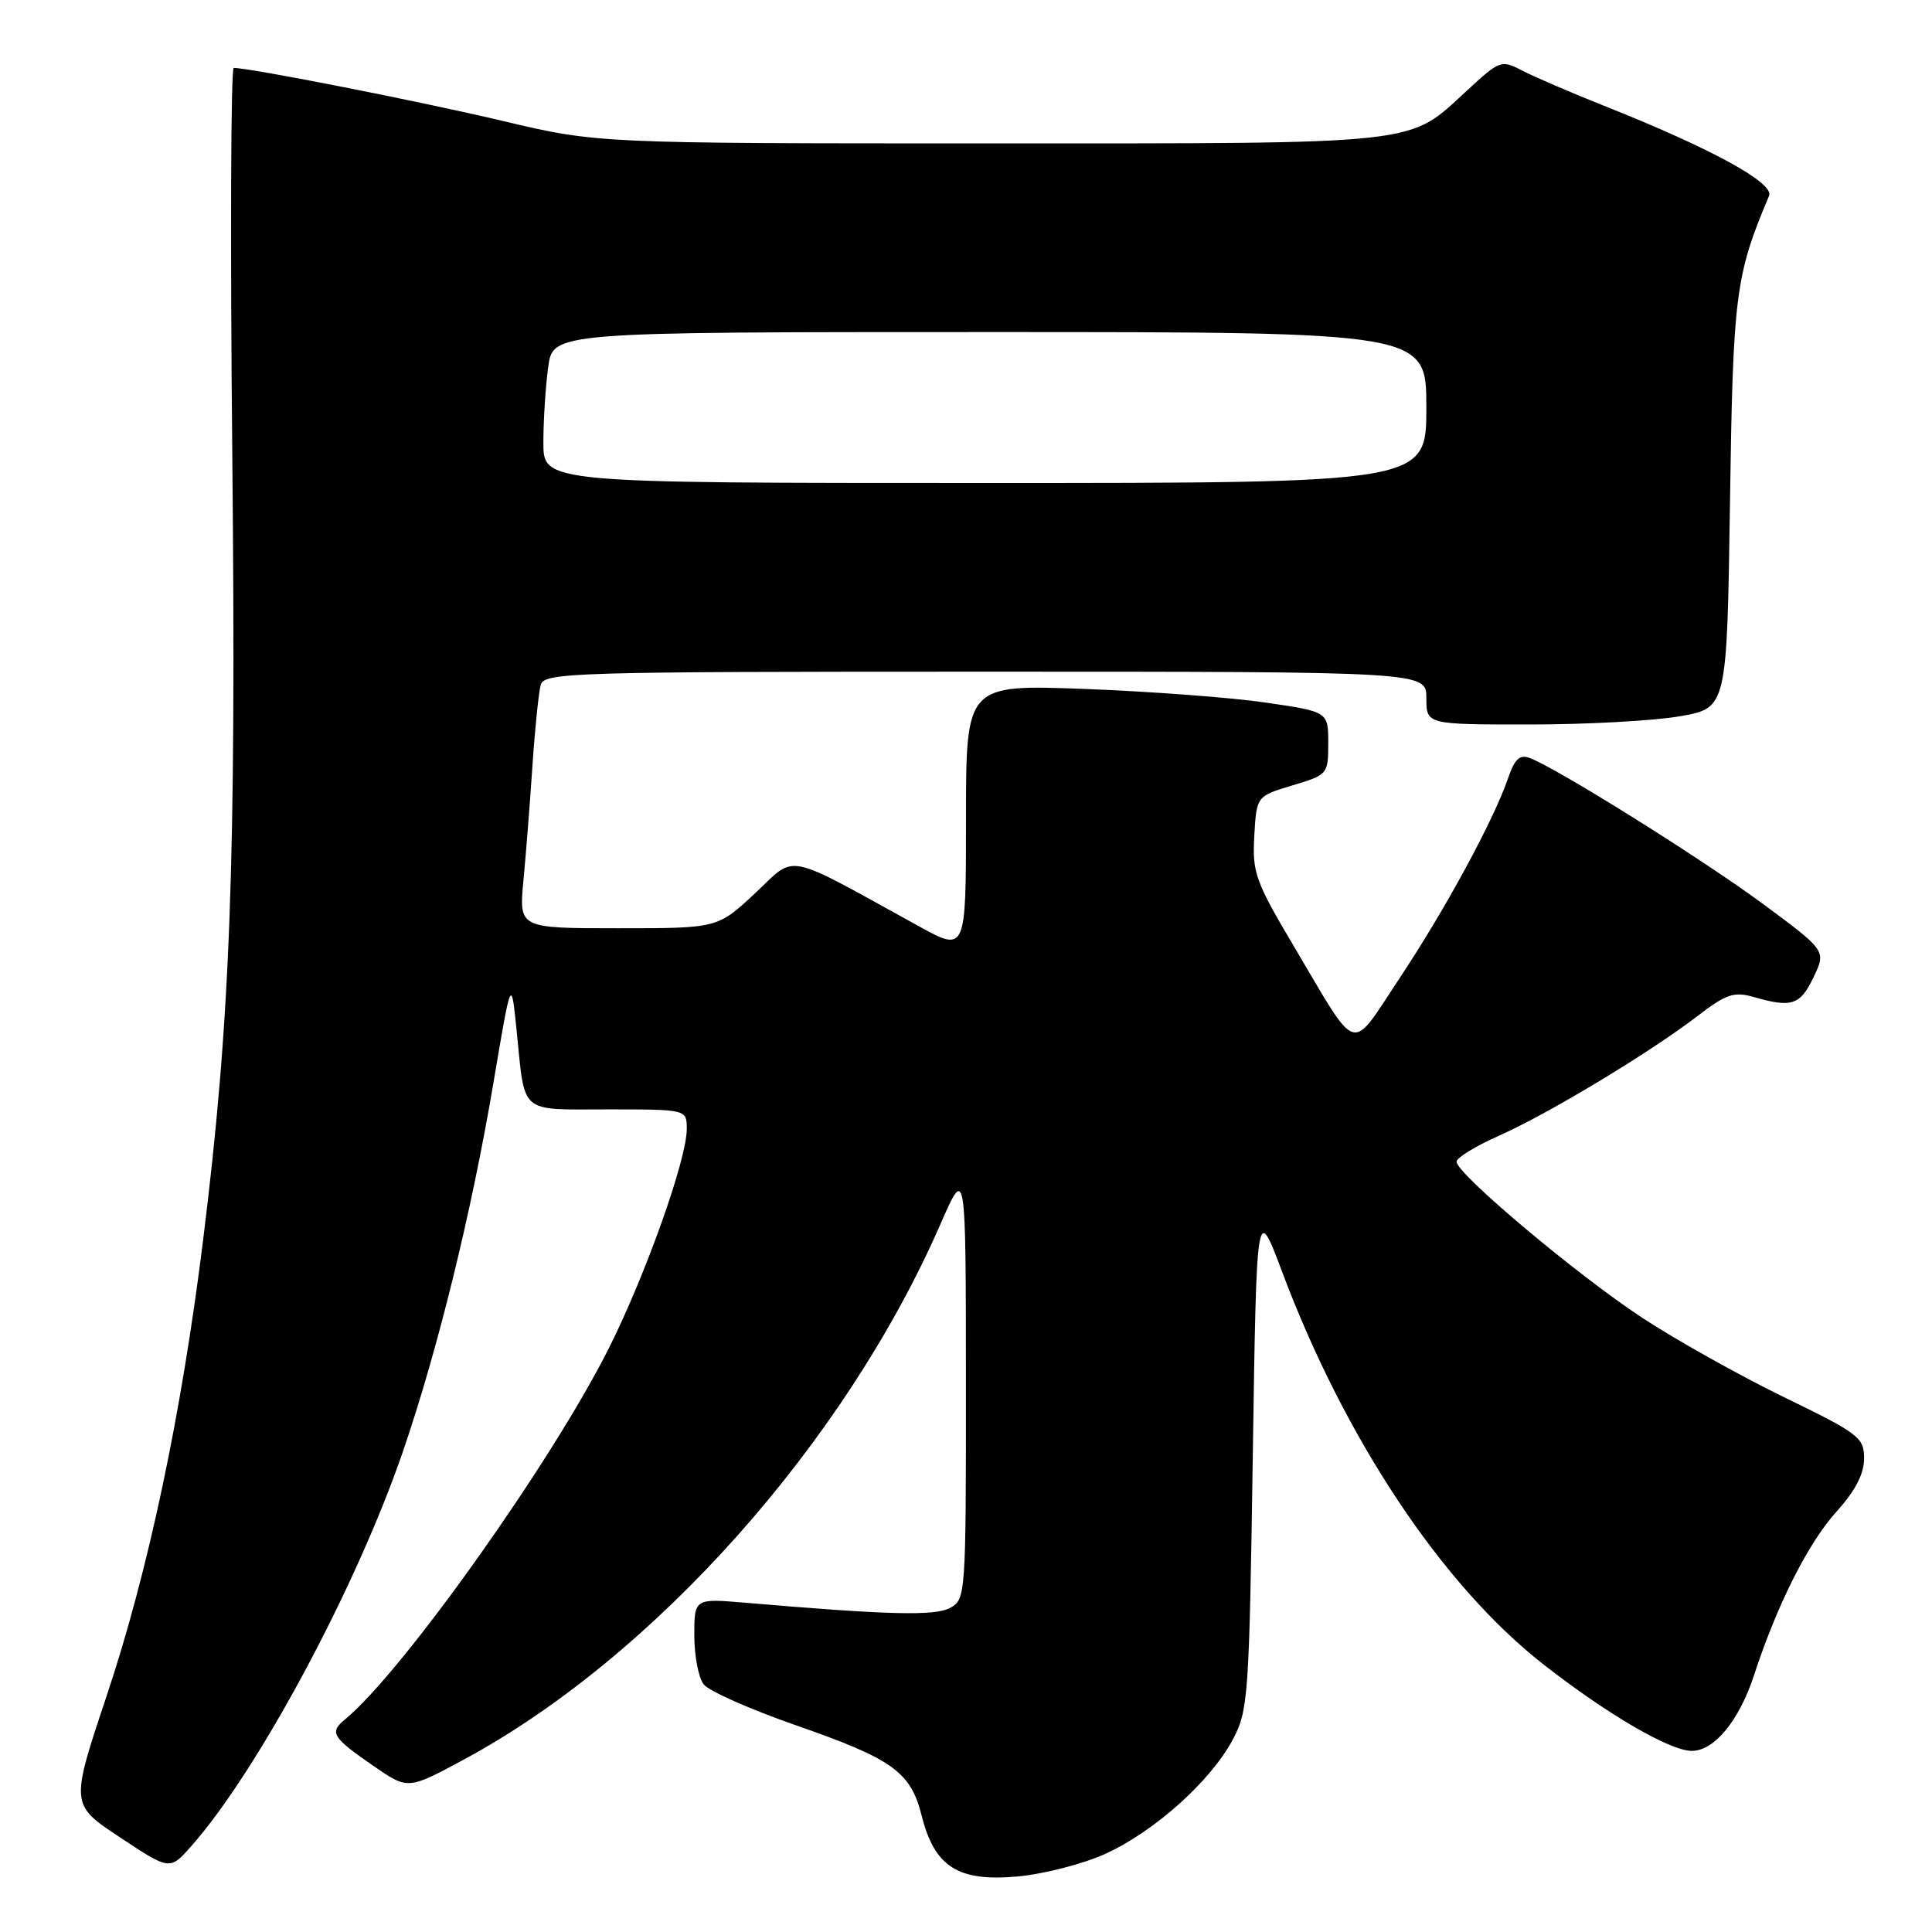 <?xml version="1.0" encoding="UTF-8" standalone="no"?>
<!DOCTYPE svg PUBLIC "-//W3C//DTD SVG 1.1//EN" "http://www.w3.org/Graphics/SVG/1.1/DTD/svg11.dtd" >
<svg xmlns="http://www.w3.org/2000/svg" xmlns:xlink="http://www.w3.org/1999/xlink" version="1.1" viewBox="0 0 256 256">
 <g >
 <path fill="currentColor"
d=" M 146.52 245.62 C 153.00 242.65 160.41 236.01 163.33 230.54 C 165.40 226.69 165.52 224.93 166.00 193.00 C 166.50 159.50 166.50 159.50 169.88 168.50 C 178.18 190.63 191.08 210.02 204.46 220.50 C 212.96 227.15 221.27 232.00 224.18 232.00 C 227.15 232.00 230.44 228.00 232.41 222.00 C 235.47 212.62 239.59 204.45 243.37 200.27 C 245.83 197.55 247.00 195.30 247.00 193.27 C 247.00 190.47 246.35 189.97 236.36 185.12 C 230.51 182.27 222.08 177.55 217.61 174.62 C 208.93 168.91 193.00 155.52 193.00 153.93 C 193.00 153.41 195.51 151.87 198.57 150.51 C 205.09 147.63 218.59 139.49 224.93 134.63 C 228.76 131.69 229.76 131.36 232.42 132.12 C 237.42 133.56 238.54 133.18 240.31 129.48 C 241.98 125.97 241.98 125.97 233.54 119.73 C 225.52 113.81 206.47 101.89 202.73 100.45 C 201.37 99.93 200.71 100.54 199.82 103.14 C 197.87 108.78 191.48 120.55 185.43 129.65 C 178.79 139.63 180.13 140.05 171.37 125.26 C 166.34 116.78 165.92 115.59 166.20 110.76 C 166.50 105.50 166.50 105.50 171.25 104.07 C 175.93 102.67 176.00 102.58 176.00 98.48 C 176.00 94.31 176.00 94.31 167.75 93.10 C 163.21 92.43 152.41 91.62 143.75 91.29 C 128.00 90.70 128.00 90.70 128.00 108.44 C 128.00 126.17 128.00 126.17 121.75 122.73 C 103.60 112.74 105.62 113.15 100.06 118.35 C 95.09 123.00 95.09 123.00 81.93 123.00 C 68.77 123.00 68.77 123.00 69.35 116.75 C 69.68 113.31 70.22 106.45 70.55 101.50 C 70.88 96.55 71.38 91.71 71.65 90.75 C 72.10 89.11 75.77 89.00 130.57 89.00 C 189.00 89.00 189.00 89.00 189.00 92.50 C 189.00 96.00 189.00 96.00 202.67 96.00 C 210.19 96.00 219.15 95.51 222.59 94.91 C 228.83 93.82 228.83 93.82 229.23 66.66 C 229.63 38.95 229.94 36.52 234.41 25.95 C 235.13 24.24 226.72 19.65 212.50 14.00 C 208.24 12.31 203.42 10.23 201.80 9.40 C 198.91 7.90 198.77 7.95 194.37 12.01 C 186.49 19.27 188.97 19.00 131.10 19.00 C 79.13 19.00 79.13 19.00 66.51 16.00 C 55.79 13.46 33.17 9.00 30.97 9.00 C 30.59 9.00 30.50 32.06 30.78 60.25 C 31.31 114.60 30.54 135.21 26.89 164.50 C 24.01 187.59 19.65 208.18 14.14 224.69 C 9.32 239.11 9.32 239.11 15.91 243.47 C 22.50 247.83 22.50 247.83 25.31 244.66 C 34.10 234.77 47.21 210.34 53.38 192.36 C 58.01 178.86 62.49 160.61 65.38 143.50 C 67.74 129.50 67.74 129.50 68.45 136.50 C 69.60 147.81 68.66 147.00 80.57 147.00 C 91.00 147.00 91.00 147.00 91.00 149.60 C 91.00 153.63 85.55 168.94 80.65 178.70 C 73.02 193.86 53.26 221.65 45.68 227.86 C 43.61 229.57 44.02 230.23 49.58 234.06 C 54.06 237.14 54.06 237.14 61.48 233.14 C 86.71 219.53 111.98 191.13 124.62 162.19 C 127.98 154.50 127.98 154.50 127.99 183.21 C 128.00 211.44 127.96 211.95 125.88 213.06 C 123.85 214.15 117.72 213.99 98.75 212.37 C 92.00 211.80 92.00 211.80 92.00 216.71 C 92.00 219.41 92.56 222.33 93.25 223.20 C 93.94 224.07 99.37 226.48 105.32 228.56 C 118.32 233.08 120.66 234.76 122.13 240.60 C 123.84 247.39 126.96 249.36 134.85 248.64 C 138.34 248.32 143.59 246.96 146.52 245.62 Z  M 72.00 58.64 C 72.00 55.69 72.29 51.19 72.64 48.64 C 73.27 44.00 73.27 44.00 131.14 44.00 C 189.00 44.00 189.00 44.00 189.00 54.00 C 189.00 64.00 189.00 64.00 130.50 64.00 C 72.00 64.00 72.00 64.00 72.00 58.64 Z "/>
</g>
</svg>